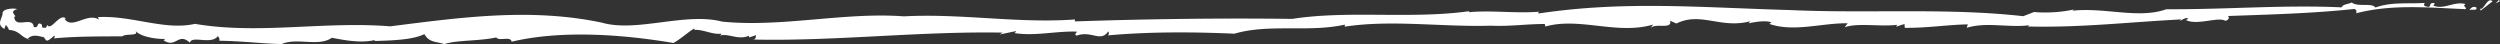 <svg id="レイヤー_1" data-name="レイヤー 1" xmlns="http://www.w3.org/2000/svg" viewBox="0 0 4010.15 70.82"><rect x="0" y="0" width="4010.15" height="70.82" fill="#333333" stroke="none"/><defs><style>.cls-1{fill:#fff;}</style></defs><title>line</title><polygon class="cls-1" points="4010.15 1.88 4008.26 0 4003.35 5.2 4010.15 1.88"/><path class="cls-1" d="M4062.21,108c.94.94.48,2.5,1.45,3.45l18.94-14.81C4074.13,88.25,4067.78,113.63,4062.21,108Z" transform="translate(-84.32 -94.57)"/><path class="cls-1" d="M4056.63,106.51c-7.35-3.46-10.4,3.51-12.11,5.86C4047.09,107,4058.23,114,4056.63,106.51Z" transform="translate(-84.32 -94.57)"/><path class="cls-1" d="M3409.6,110a10.12,10.12,0,0,0,2.28-.45A2.31,2.31,0,0,0,3409.6,110Z" transform="translate(-84.32 -94.57)"/><path class="cls-1" d="M3240.8,133.65l-1.77,5.56c31.49-9.9,67,.16,100.34-4.16l-2.25,2c84.53,2.15,162.48-7.13,246.35-11.36-1.31.59-1.75,2.22-3.1,2.87,4-1.93,8.53-5.48,13.07-5,1.18,1.24-1.27,2.58-2.73,3.14,17.71,9.18,52-5.82,63.09,1.26,5-1,7.18-4.81,4.41-7.72,65.64-2.35,135.87-4.11,202.72-11.32,3.22,1.26,3.8,3.76,2.92,6.93,57.15-14.9,117-9,175.51-6.55,2.24-3.92-6-4.15-.21-8.22-18.8-4.89-34.42,9.59-51.47,2.47l2.18-3.77c-12.4-2.43-2.51,9.52-15.38,4.65-5.08-3.16,1.27-4.81-1.1-5.09-26.36,1.55-53.86-1.85-78.69,7.33-6.13-8.21-28.33-.28-38.07-8.12-6.82,3.24-13.67,2.41-16.26,7.84-92.28-4.33-186.56,3.61-281.09,3-44.24,15.86-97.21-3.06-149.72,2.26a1.36,1.36,0,0,1,0-1.62c-17.11,3.92-42,5.76-62.48,3.81l-17.31,6.7c-122.93-13.77-248.55-4.09-373.42-9.8-141.88-3.95-266.18-15.37-404.35,5.53.18-1.53-.94-2.39,2.63-3-39.88,3.2-76.21-2.5-113.77.82l.12-1.57c-93.18,13.08-193.95-1.74-283.78,12.37-109.35-1.41-233,0-348.75,4.06l.27-3.14c-92.62,6.63-182.12-10-274.54-5-95-7.16-195.43,18-291.28,8.47-59.3-15.43-137.19,17.68-192.89,1.67-114.44-24.11-225.46-8.58-339.87,5.88-105.54-8.59-210.93,13.49-313.14-4C348.6,144,295.11,118.8,241.22,122.05l1.93,3.89c-19.35-11.81-43.11,16.55-55.19-1l2-.79c-10.24-8.94-23.79,21-30,10.4l-1.65,4.39c-12.41,1.27-1.47-5-11-6.75-3.6.55-1.37,8-8.88,5.5-1.63-18-30.37,3.91-31.23-16.33,6.78,0-10.63-7.85,4.6-12.09-4.34-2.07-25.12-1.07-23.25,7.52-1.78,9.12-9.9,17.07,2.73,24.12l2.54-6.64c4.26,6.64,3.24,3.32,4.76,8.3,16.5.88,18.71,10.54,30.55,14.54a.61.61,0,0,1-.06-.72c8.09-8,19.28-3.24,25.68-2.1l2.57,3.7c3.89,7.74,18.78-15.12,13.76-1.85,33.55-3.29,72-3.14,109.51-3.3,5.25-5,28.7.47,20.51-9.26,9.38,11.08,37.28,13.88,47.64,13.46-.38,1-.83,2.22-2.45,1.8,20.1,14.38,23.82-13.3,42.66,4.28,2.94-12.42,34.21,4,44.86-10.64,2.33,2.76,3.1,5.25,2.26,7.46,33.9.28,71.35,4.76,100.05,5.31,24.51-10.89,59.35,4.94,80.43-10.1,17.47,3.18,45.72,9.45,70.11,3.41l-2.37,1.84c27.51-.88,61.87-1.66,80.75-11.12,8.13,14.4,20,11.52,31.91,16.13,18.37-6.67,55.45-4.71,83.47-10.78,4.3,6.64,23.12-2.82,24.57,6.84,78.52-18.64,175.61-12.12,259.45,2l-1.21.68c10.88-5.3,23.41-17,34.49-23.84,1.09.84,1,2.44-1.36,2.39,15.31-1.8,29.63,7.69,44.93,5.92-.13,1.6-.13,1.6-2.61,3.12,14.36-4.29,29.67,7.72,46.61.25l1,2.55,10.77-3.58c-.26,3.19-.68,8-6.43,7,131.47,3.1,267.19-13.46,402.17-11.07l-5,3,26.17-5.43c-.14,1.61-1.39,2.4-2.64,3.12,33.34,5.42,67.94-3.61,100.43-2.24-.15,1.55-5.07,4.64-.52,6.39,24-8.7,38.64,11.31,50.68-6.76,1.12.84,1.88,4.91-.57,6.36,66.92-6,135.63-5.66,203.05-2.73,56.15-16.36,118.91-1.56,177.22-14.55l-.28,3.26c75.5-11.44,155.6.77,233.86-1.52,32.5,1.31,54.45-2.55,87.11-2.76l.82,4.07c55-15.48,115.54,13.9,172.88-3.14l-4,5.53c8.9-8.57,34.69,3,31.3-11.64l10.12,4.44c39-19.39,70.91,8.93,118.66-3.65L2889,132c12.69-2.7,27.49-4.84,36.9-1.65-1.47.51-.79,1.53-3.8,2.45,39.76,13.78,84-1.45,125.95-.92l-4.75,6.48c20.28-7.61,57.47-.53,84.12-4l-1.62,3,13.49-4.3.35,6.14C3174.3,139.67,3206.94,134.37,3240.8,133.65Z" transform="translate(-84.32 -94.57)"/><path class="cls-1" d="M3590.71,126.65c-.1-.06-.25-.06-.37-.19C3589.31,127,3589.81,126.93,3590.71,126.65Z" transform="translate(-84.32 -94.57)"/><path class="cls-1" d="M133.36,158.33a31.1,31.1,0,0,1-4.25-1.24C129.43,158.33,132,158.06,133.36,158.33Z" transform="translate(-84.32 -94.57)"/></svg>